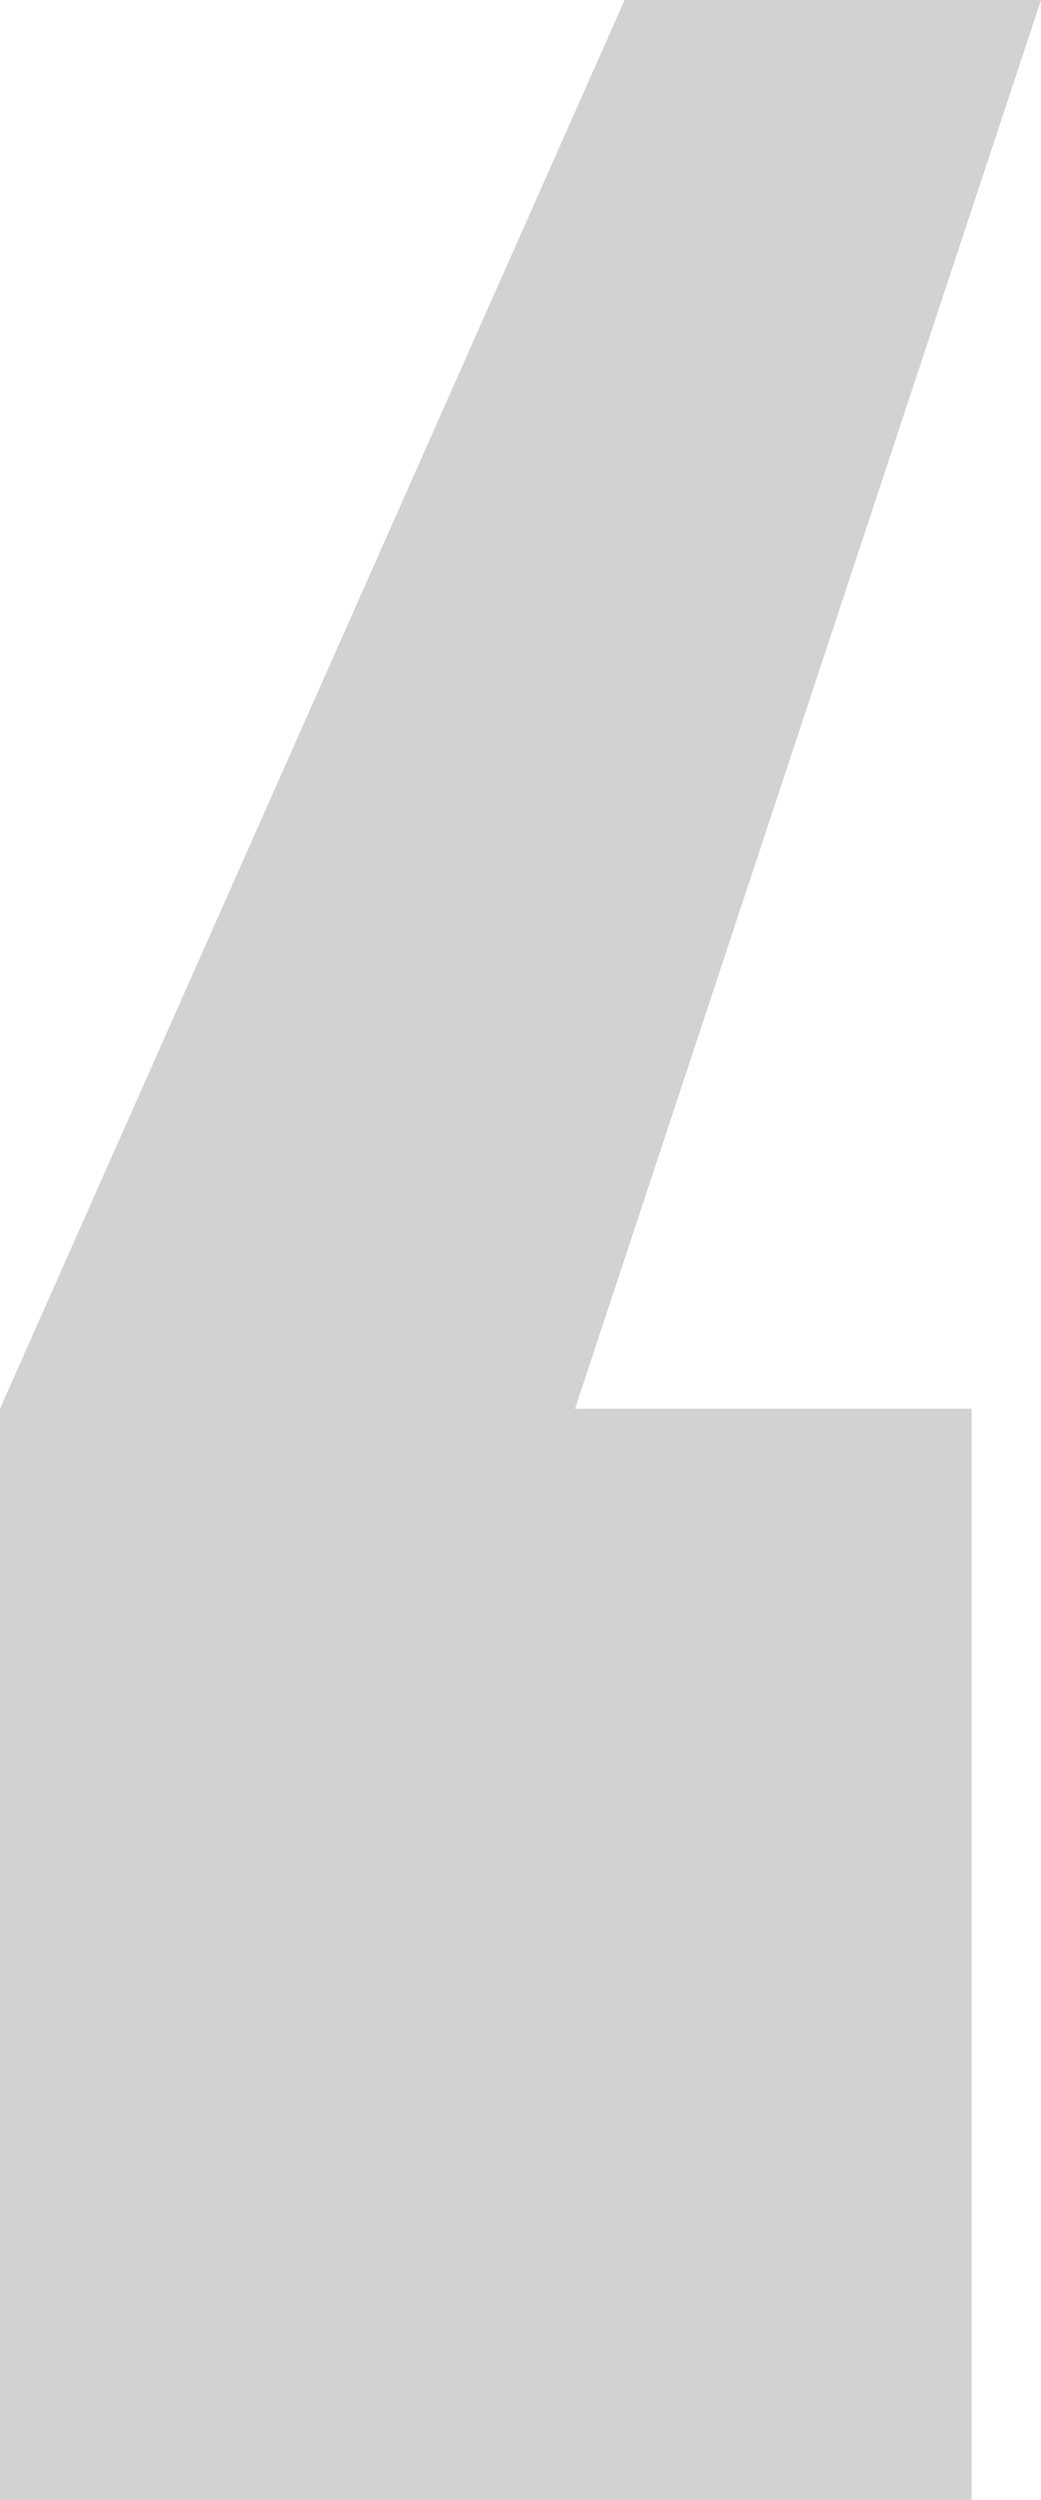 <?xml version="1.0" encoding="utf-8"?>
<!-- Generator: Adobe Illustrator 15.1.0, SVG Export Plug-In . SVG Version: 6.00 Build 0)  -->
<!DOCTYPE svg PUBLIC "-//W3C//DTD SVG 1.1//EN" "http://www.w3.org/Graphics/SVG/1.1/DTD/svg11.dtd">
<svg version="1.1" id="Layer_1" xmlns="http://www.w3.org/2000/svg" xmlns:xlink="http://www.w3.org/1999/xlink" x="0px" y="0px"
	 width="31.5px" height="75.6px" viewBox="0 0 31.5 75.6" enable-background="new 0 0 31.5 75.6" xml:space="preserve">
<polygon fill="#D0D2D3" points="0,42.6 18.901,0 31.5,0 17.401,42.6 29.401,42.6 29.401,75.6 0,75.6 "/>
</svg>

